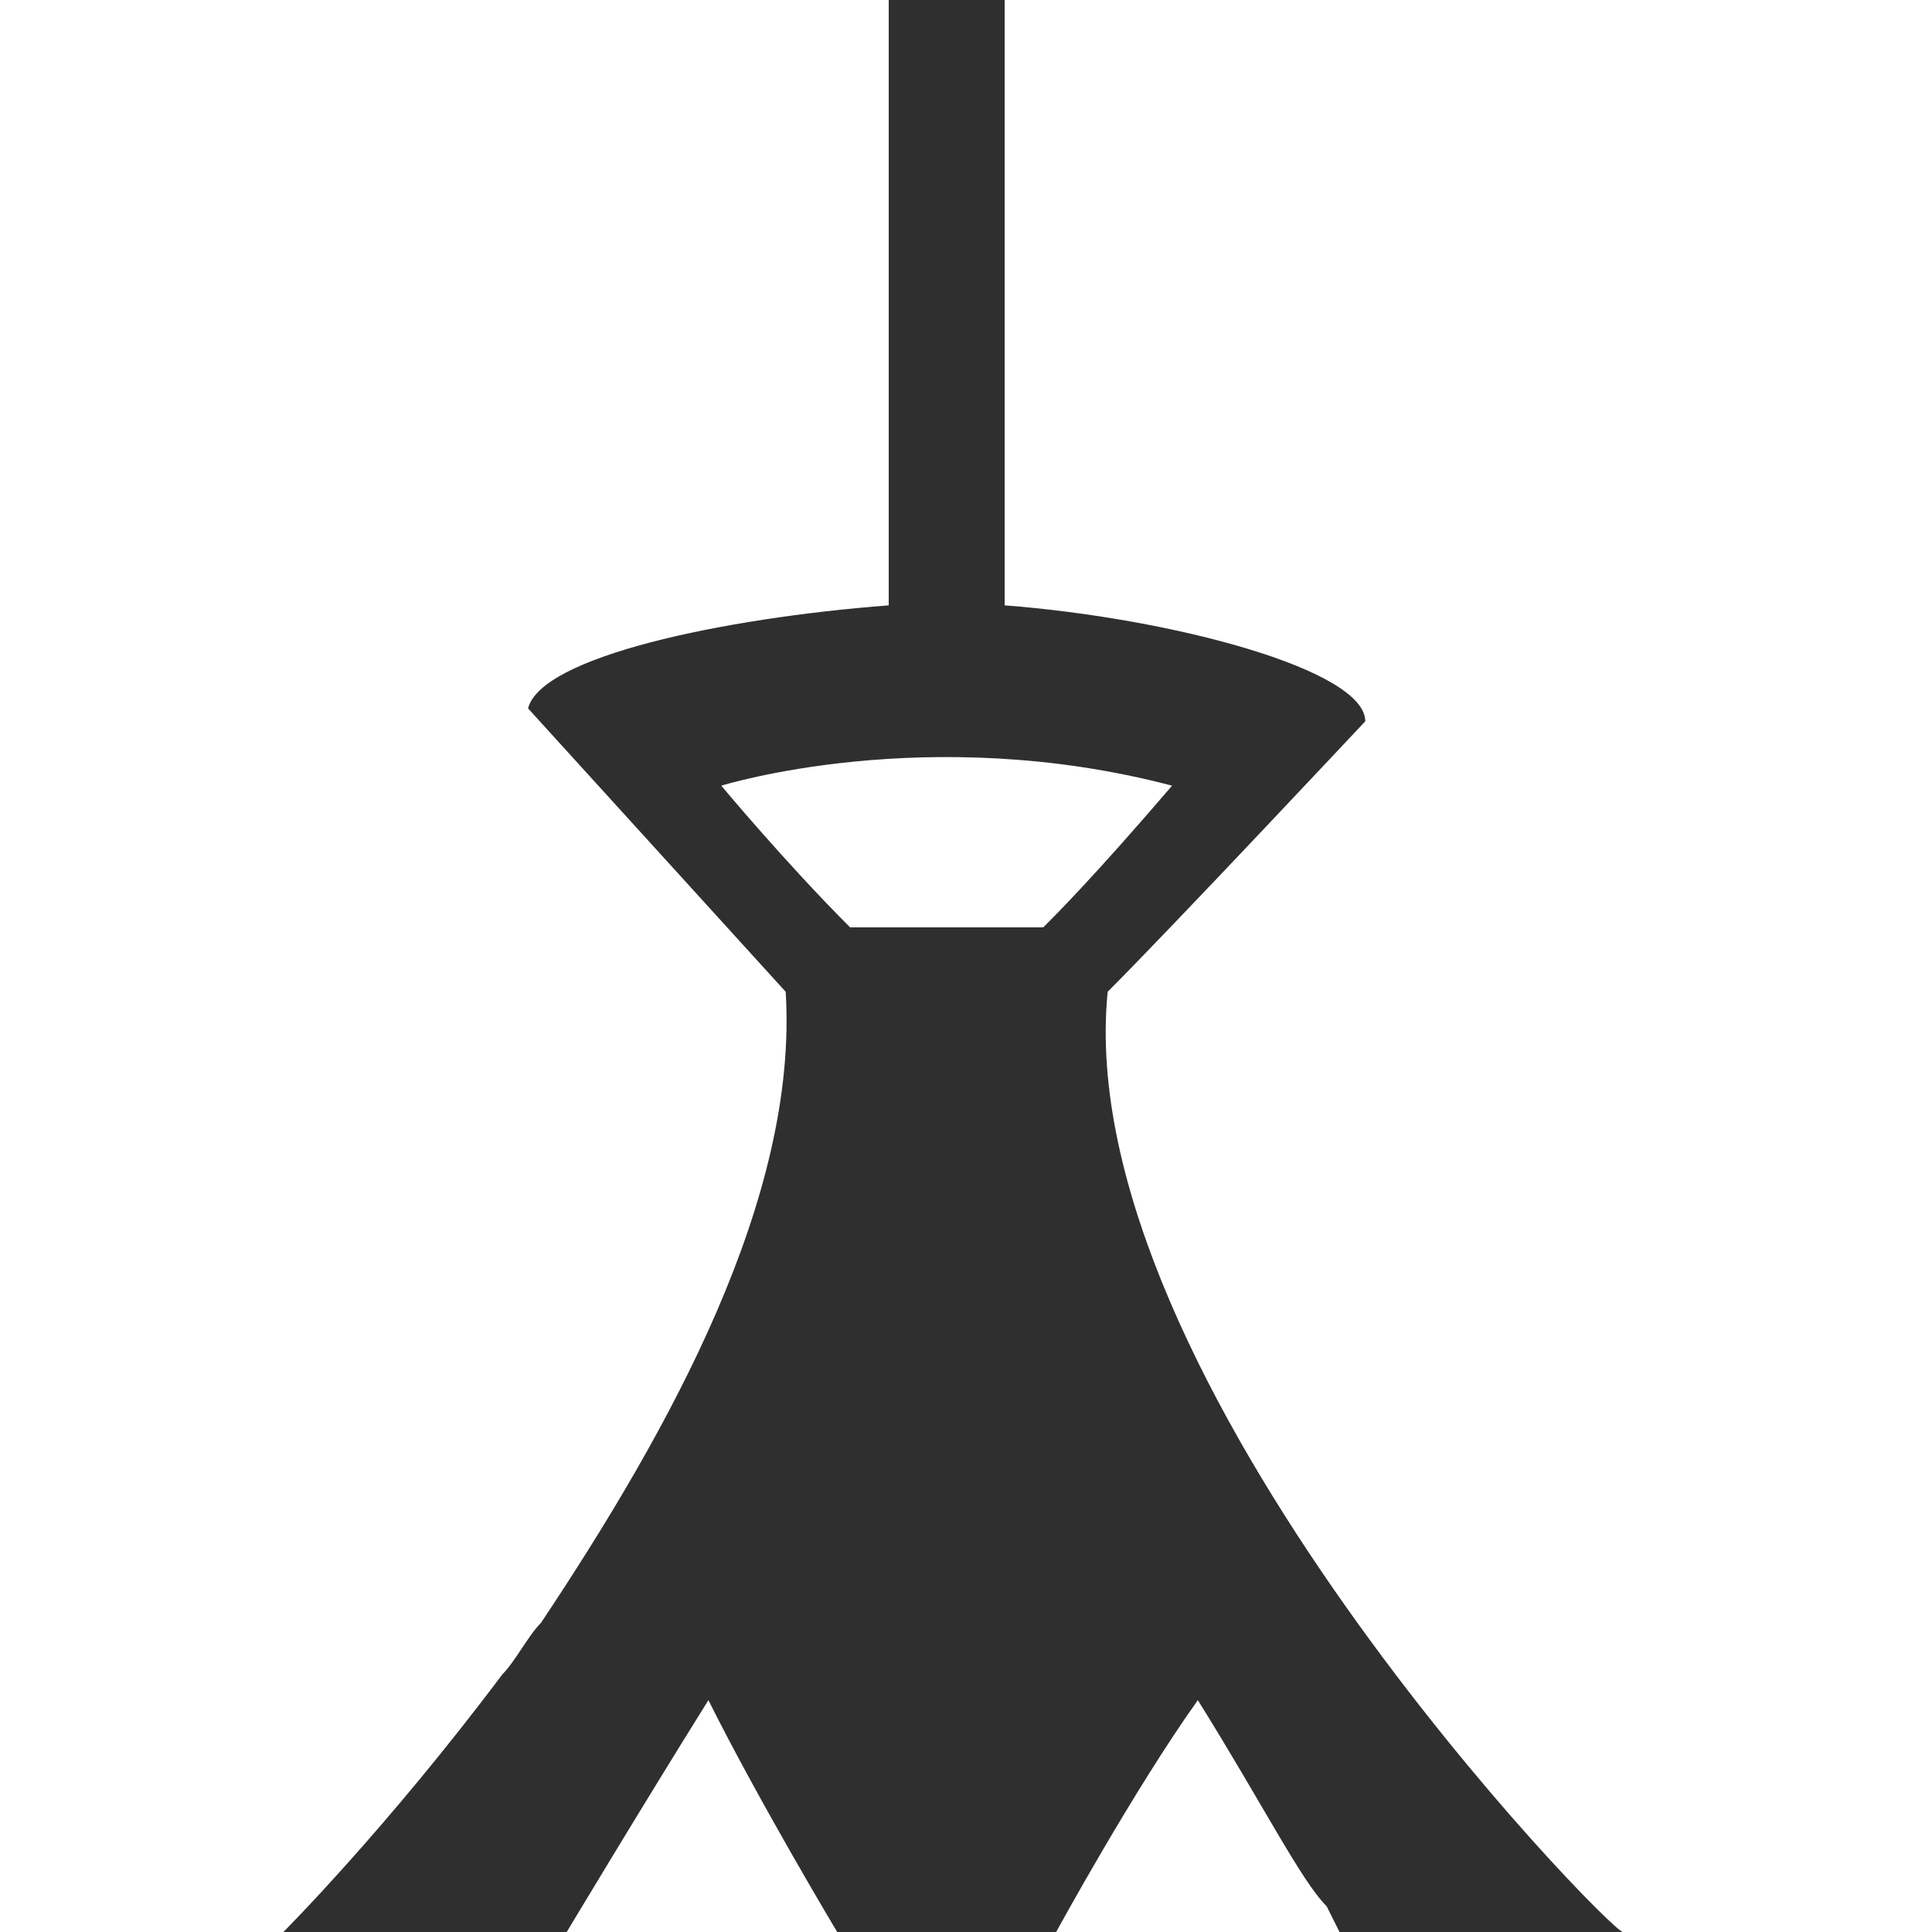 <?xml version="1.0" encoding="utf-8"?>
<!-- Generator: Adobe Illustrator 20.1.0, SVG Export Plug-In . SVG Version: 6.00 Build 0)  -->
<svg version="1.1" id="レイヤー_1" xmlns="http://www.w3.org/2000/svg" xmlns:xlink="http://www.w3.org/1999/xlink" x="0px"
	 y="0px" viewBox="0 0 15 15" enable-background="new 0 0 15 15" xml:space="preserve">
<path fill="#2f2f2f" d="M8.6,7.7L8.6,7.7c0.5-0.5,2-2.1,2-2.1c0-0.4-1.5-0.8-2.8-0.9V0H6.9v4.7C5.6,4.8,4.2,5.1,4.1,5.5l2,2.2v0
	c0.1,1.6-0.9,3.4-1.9,4.9C4.1,12.7,4,12.9,3.9,13c-0.9,1.2-1.7,2-1.7,2h2.2l0,0h0c0,0,0.6-1,1.1-1.8C5.9,14,6.5,15,6.5,15h1.7l0,0h0
	c0,0,0.6-1.1,1.1-1.8c0.5,0.8,0.8,1.4,1,1.6v0c0,0,0.1,0.2,0.1,0.2h2.2C12.5,15,8.3,10.7,8.6,7.7z M9.1,6.1c-0.6,0.7-0.9,1-1,1.1
	H6.6c-0.5-0.5-1-1.1-1-1.1S7.2,5.6,9.1,6.1z"/>
</svg>
